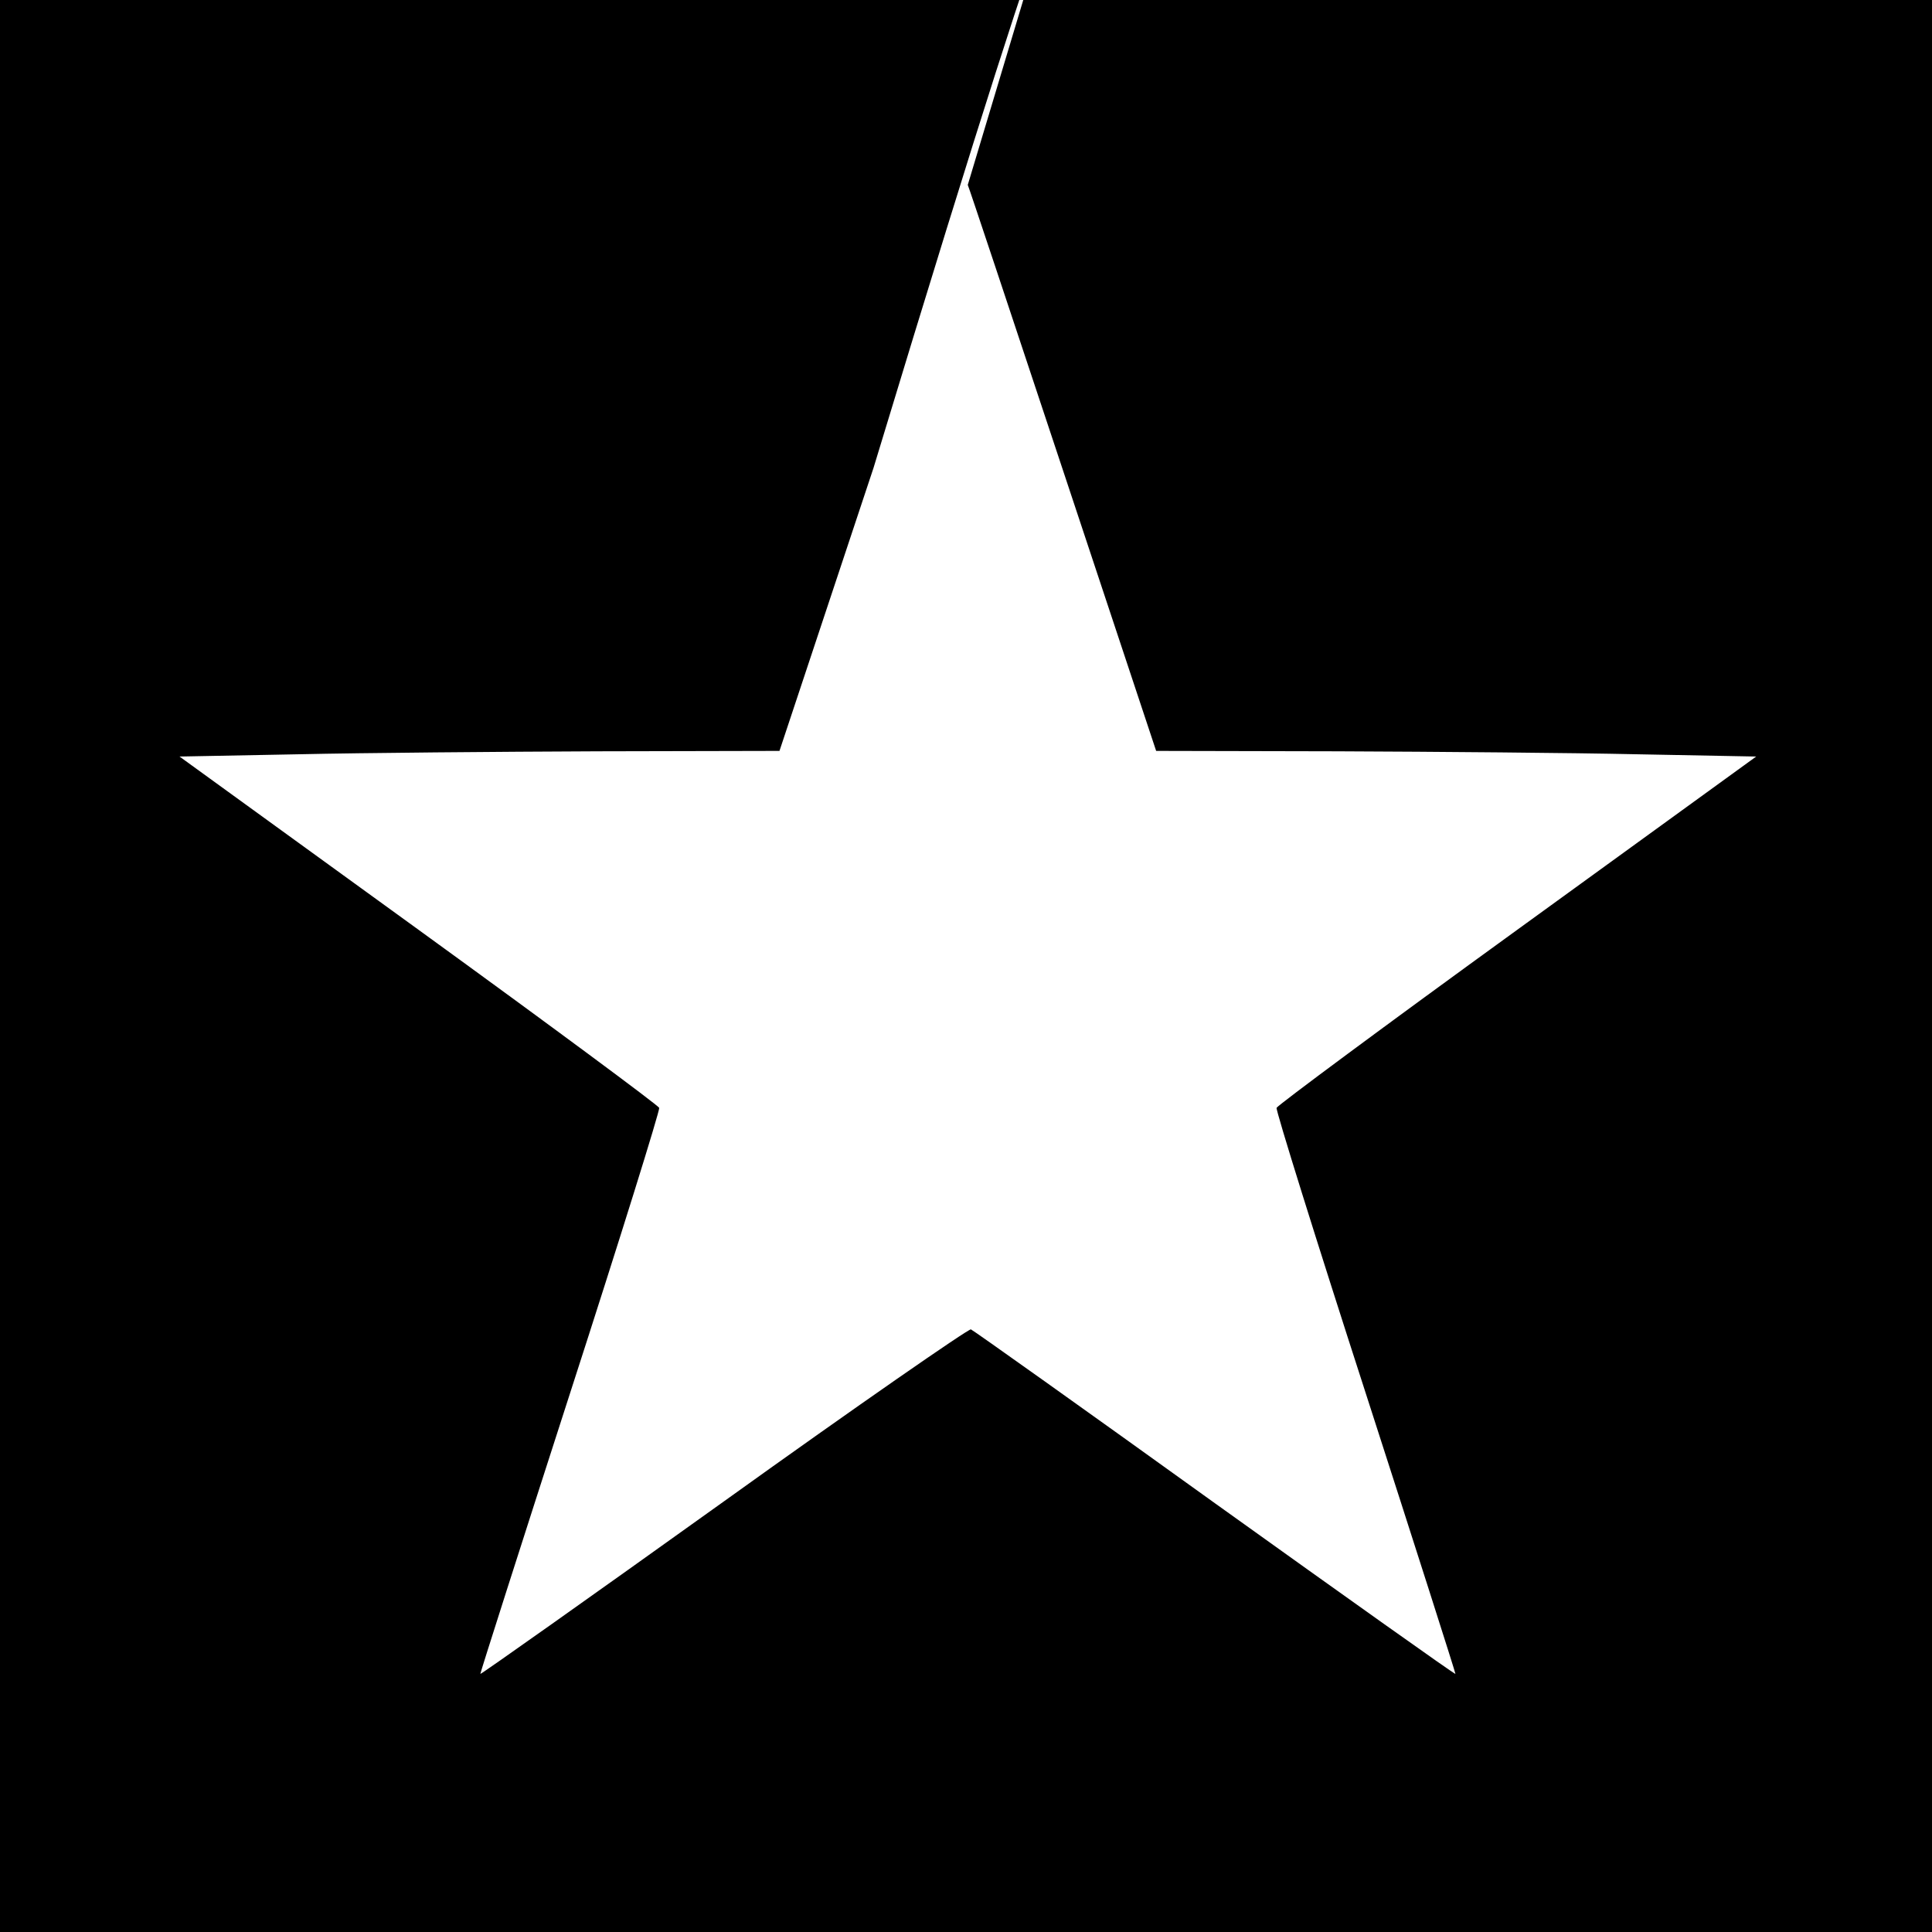 <svg xmlns="http://www.w3.org/2000/svg" version="1.1" width="24" height="24" viewBox="0 0 24 24">
<path d="M0 12v12h24v-24h-24zM13.195 5.813l1.167 3.515 2.255 0.005c1.238 0.005 2.916 0.019 3.727 0.037l1.472 0.028-2.968 2.152c-1.63 1.181-2.976 2.18-2.99 2.212-0.010 0.033 0.487 1.627 1.106 3.54 0.619 1.917 1.12 3.487 1.116 3.492-0.005 0.010-1.35-0.947-2.986-2.119-1.636-1.177-3-2.147-3.033-2.161-0.028-0.010-1.411 0.947-3.070 2.138-1.655 1.185-3.020 2.151-3.024 2.142-0.004-0.005 0.497-1.575 1.116-3.492 0.619-1.913 1.115-3.507 1.106-3.54-0.014-0.032-1.36-1.030-2.99-2.212l-2.969-2.152 1.472-0.028c0.811-0.018 2.49-0.032 3.727-0.037l2.254-0.005 1.168-3.515c1.451-4.783 1.85-5.952 2.252-7.118l-1.081 3.602c0.005 0 0.53 1.58 1.173 3.516z"/>
</svg>